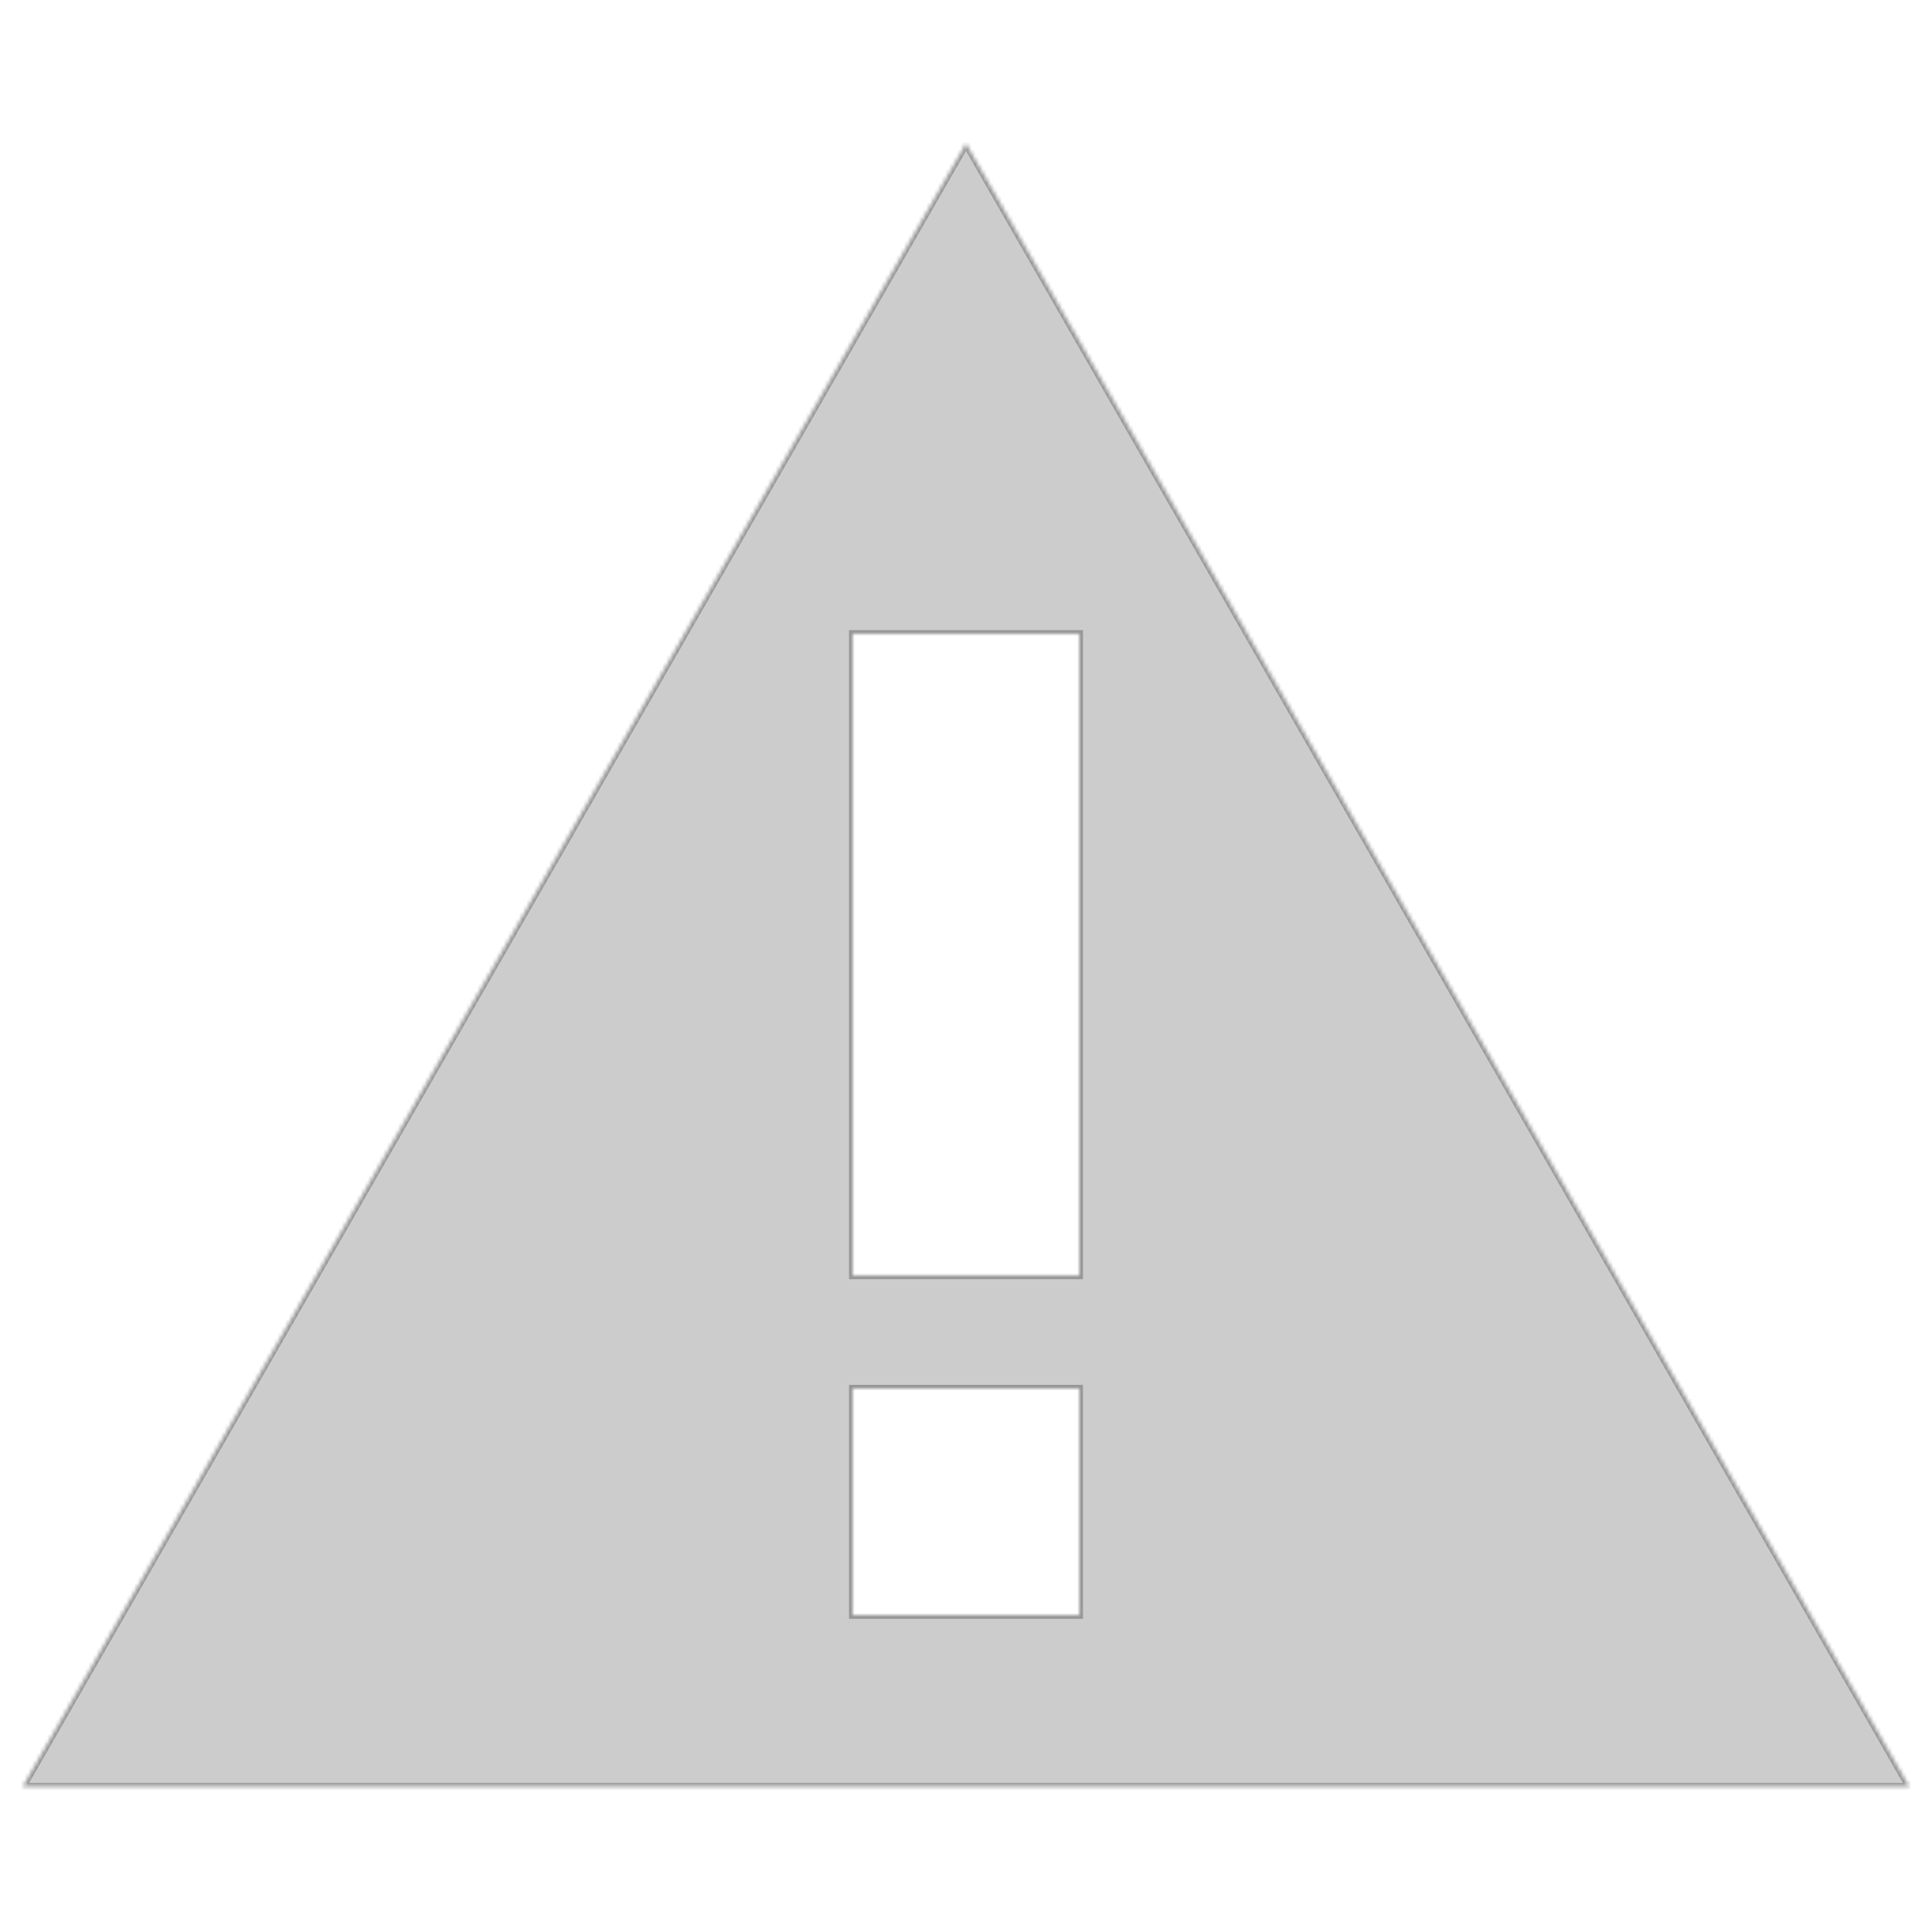 <?xml version="1.0" encoding="UTF-8" standalone="no"?>
<svg width="512px" height="512px" viewBox="0 0 512 512" version="1.1" xmlns="http://www.w3.org/2000/svg" xmlns:xlink="http://www.w3.org/1999/xlink">
    <!-- Generator: Sketch 41.2 (35397) - http://www.bohemiancoding.com/sketch -->
    <title>icon-25</title>
    <desc>Created with Sketch.</desc>
    <defs>
        <path d="M250,0 L0,435.484 L500,435.484 L250,0 Z M220,130 L280,130 L280,300 L220,300 L220,130 Z M220,330 L280,330 L280,390 L220,390 L220,330 Z" id="path-1"></path>
        <mask id="mask-2" maskContentUnits="userSpaceOnUse" maskUnits="objectBoundingBox" x="0" y="0" width="500" height="435.484" fill="white">
            <use xlink:href="#path-1"></use>
        </mask>
    </defs>
    <g id="FontIcons" stroke="none" stroke-width="1" fill="none" fill-rule="evenodd">
        <g id="icon-25" stroke="#979797" stroke-width="2" fill="#CCCCCC">
            <g id="alert" transform="translate(6, 38)">
                <use id="Combined-Shape" mask="url(#mask-2)" xlink:href="#path-1"></use>
            </g>
        </g>
    </g>
</svg>